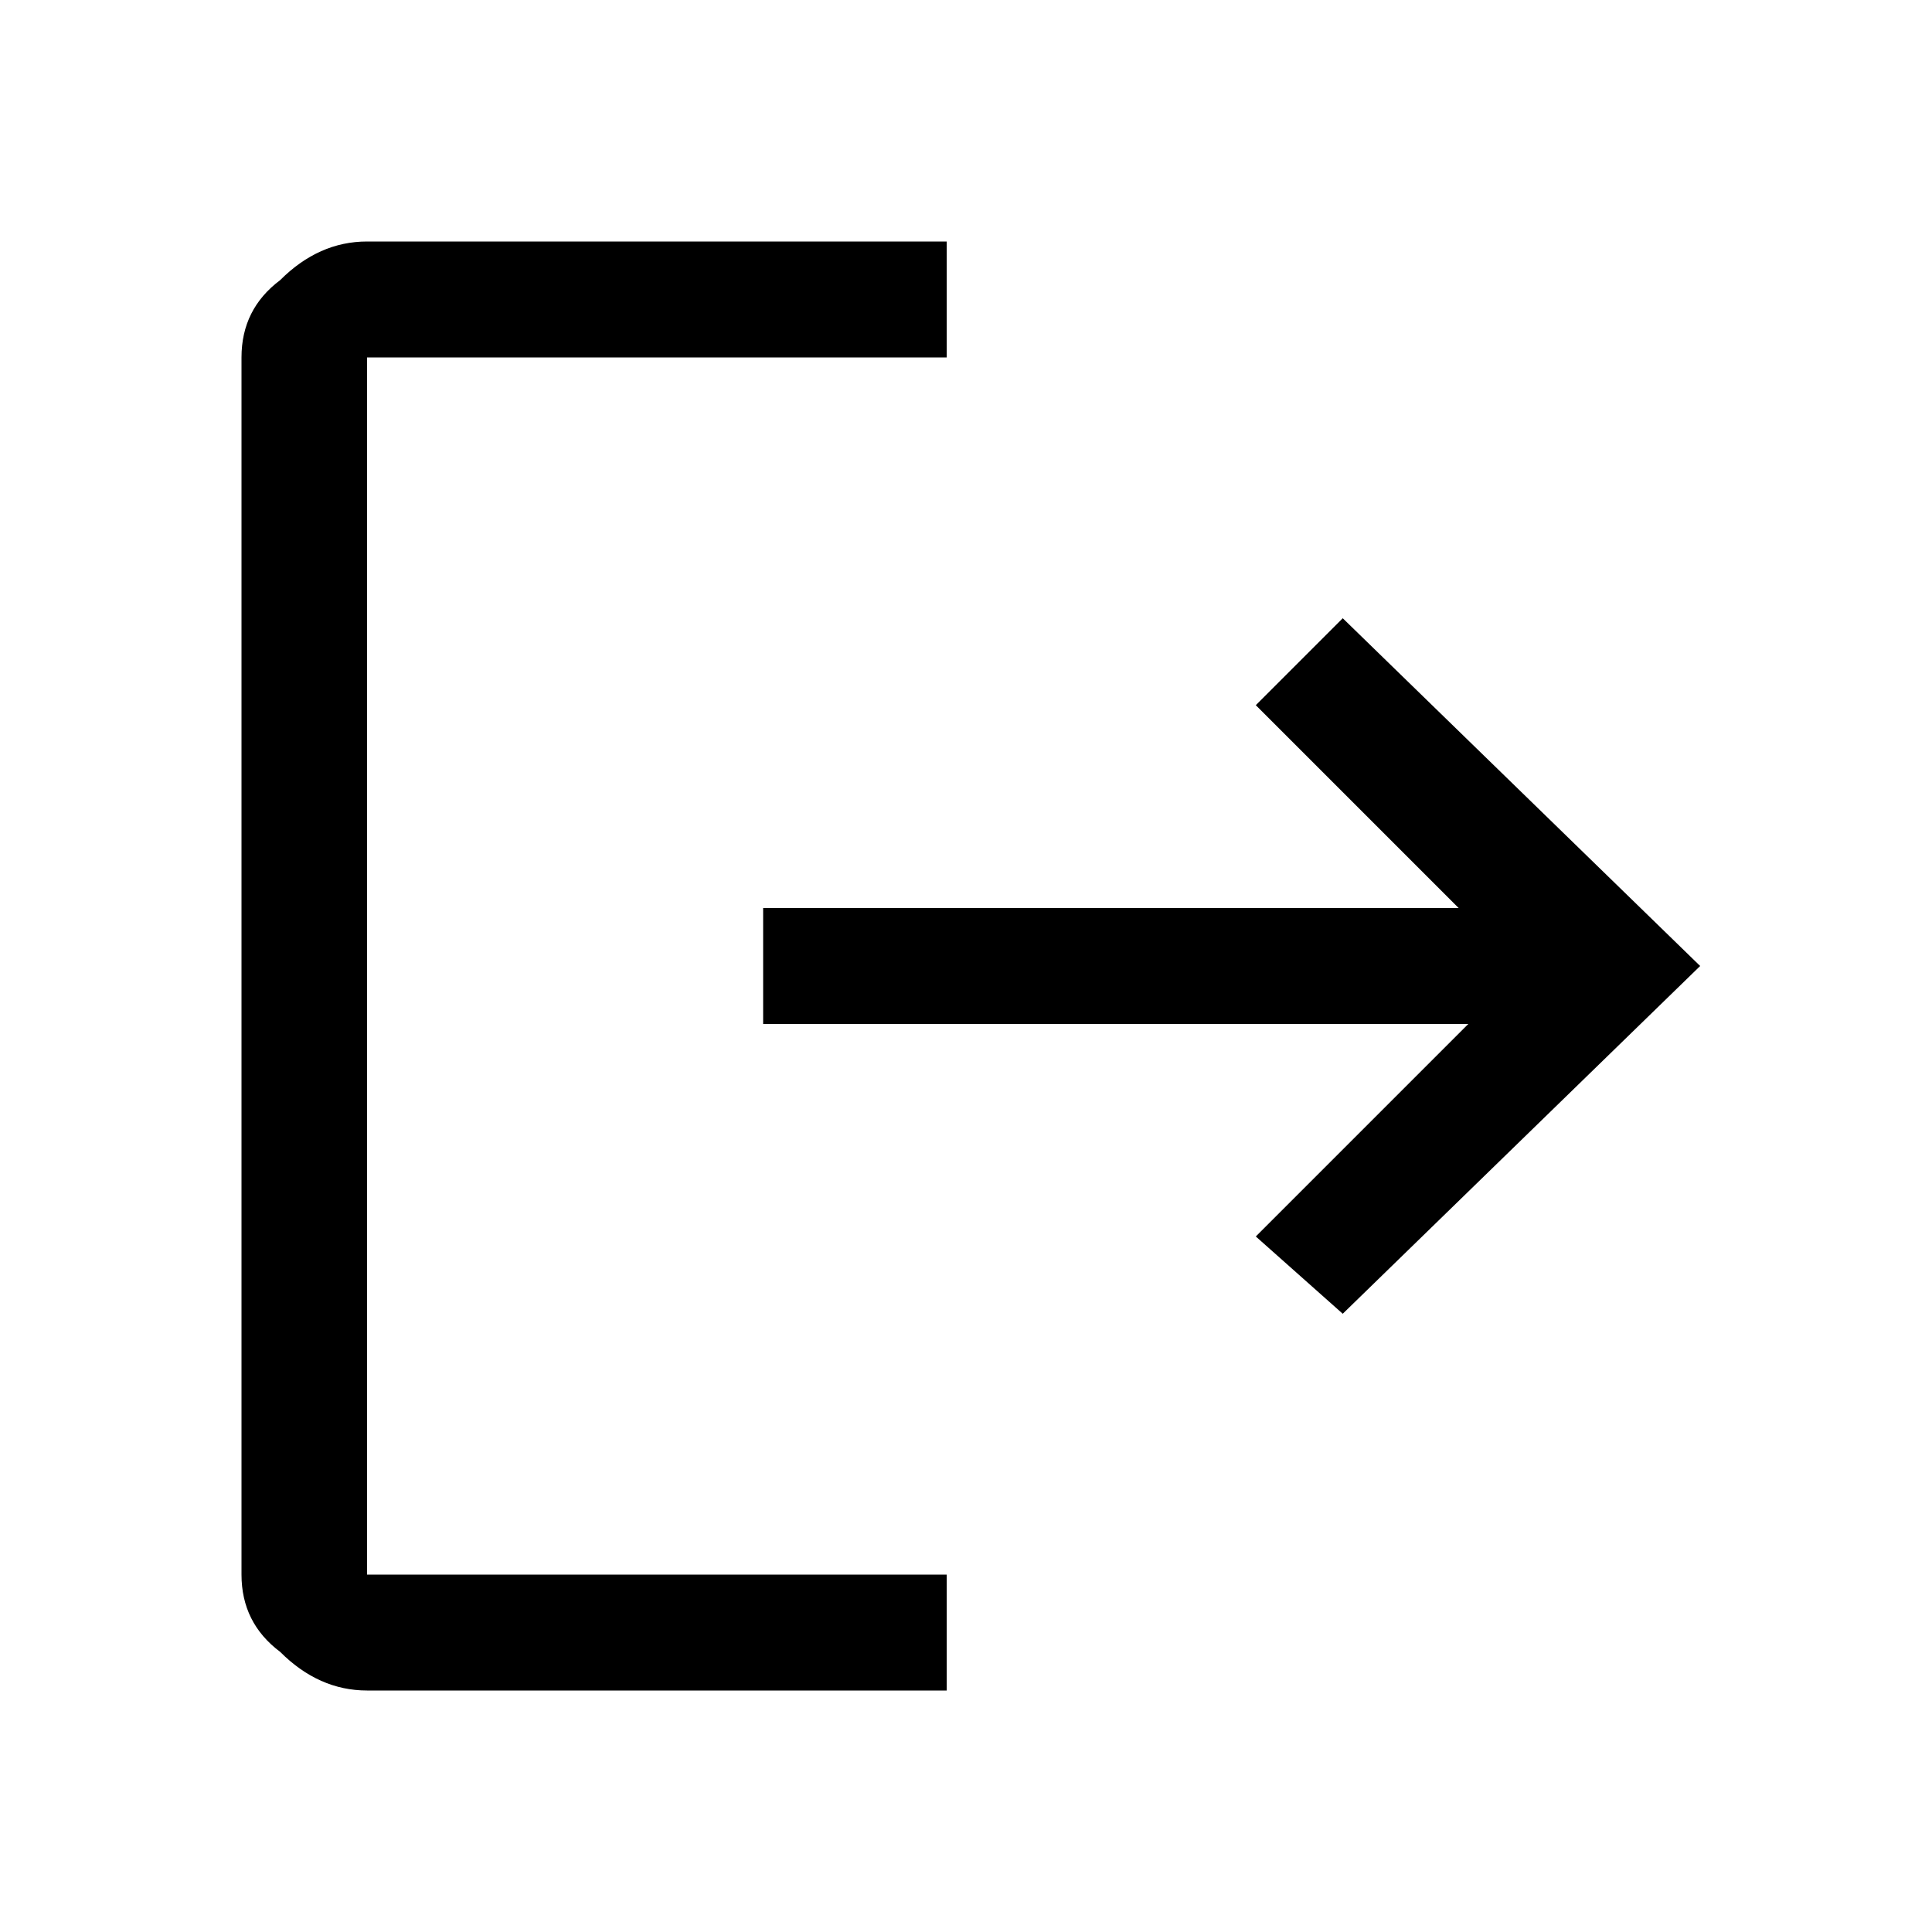 <svg version="1.2" xmlns="http://www.w3.org/2000/svg" viewBox="0 0 20 20" width="20" height="20">
	<path id="Layer" class="s0" d="m3.8 17.5q-0.5 0-0.9-0.4-0.4-0.3-0.4-0.8v-12.6q0-0.5 0.4-0.8 0.4-0.4 0.9-0.4h6v1.2h-6v12.6h6v1.2zm10.1-3.9l-0.9-0.8 2.2-2.2h-7.3v-1.2h7.2l-2.1-2.1 0.9-0.9 3.7 3.6z"/>
</svg>